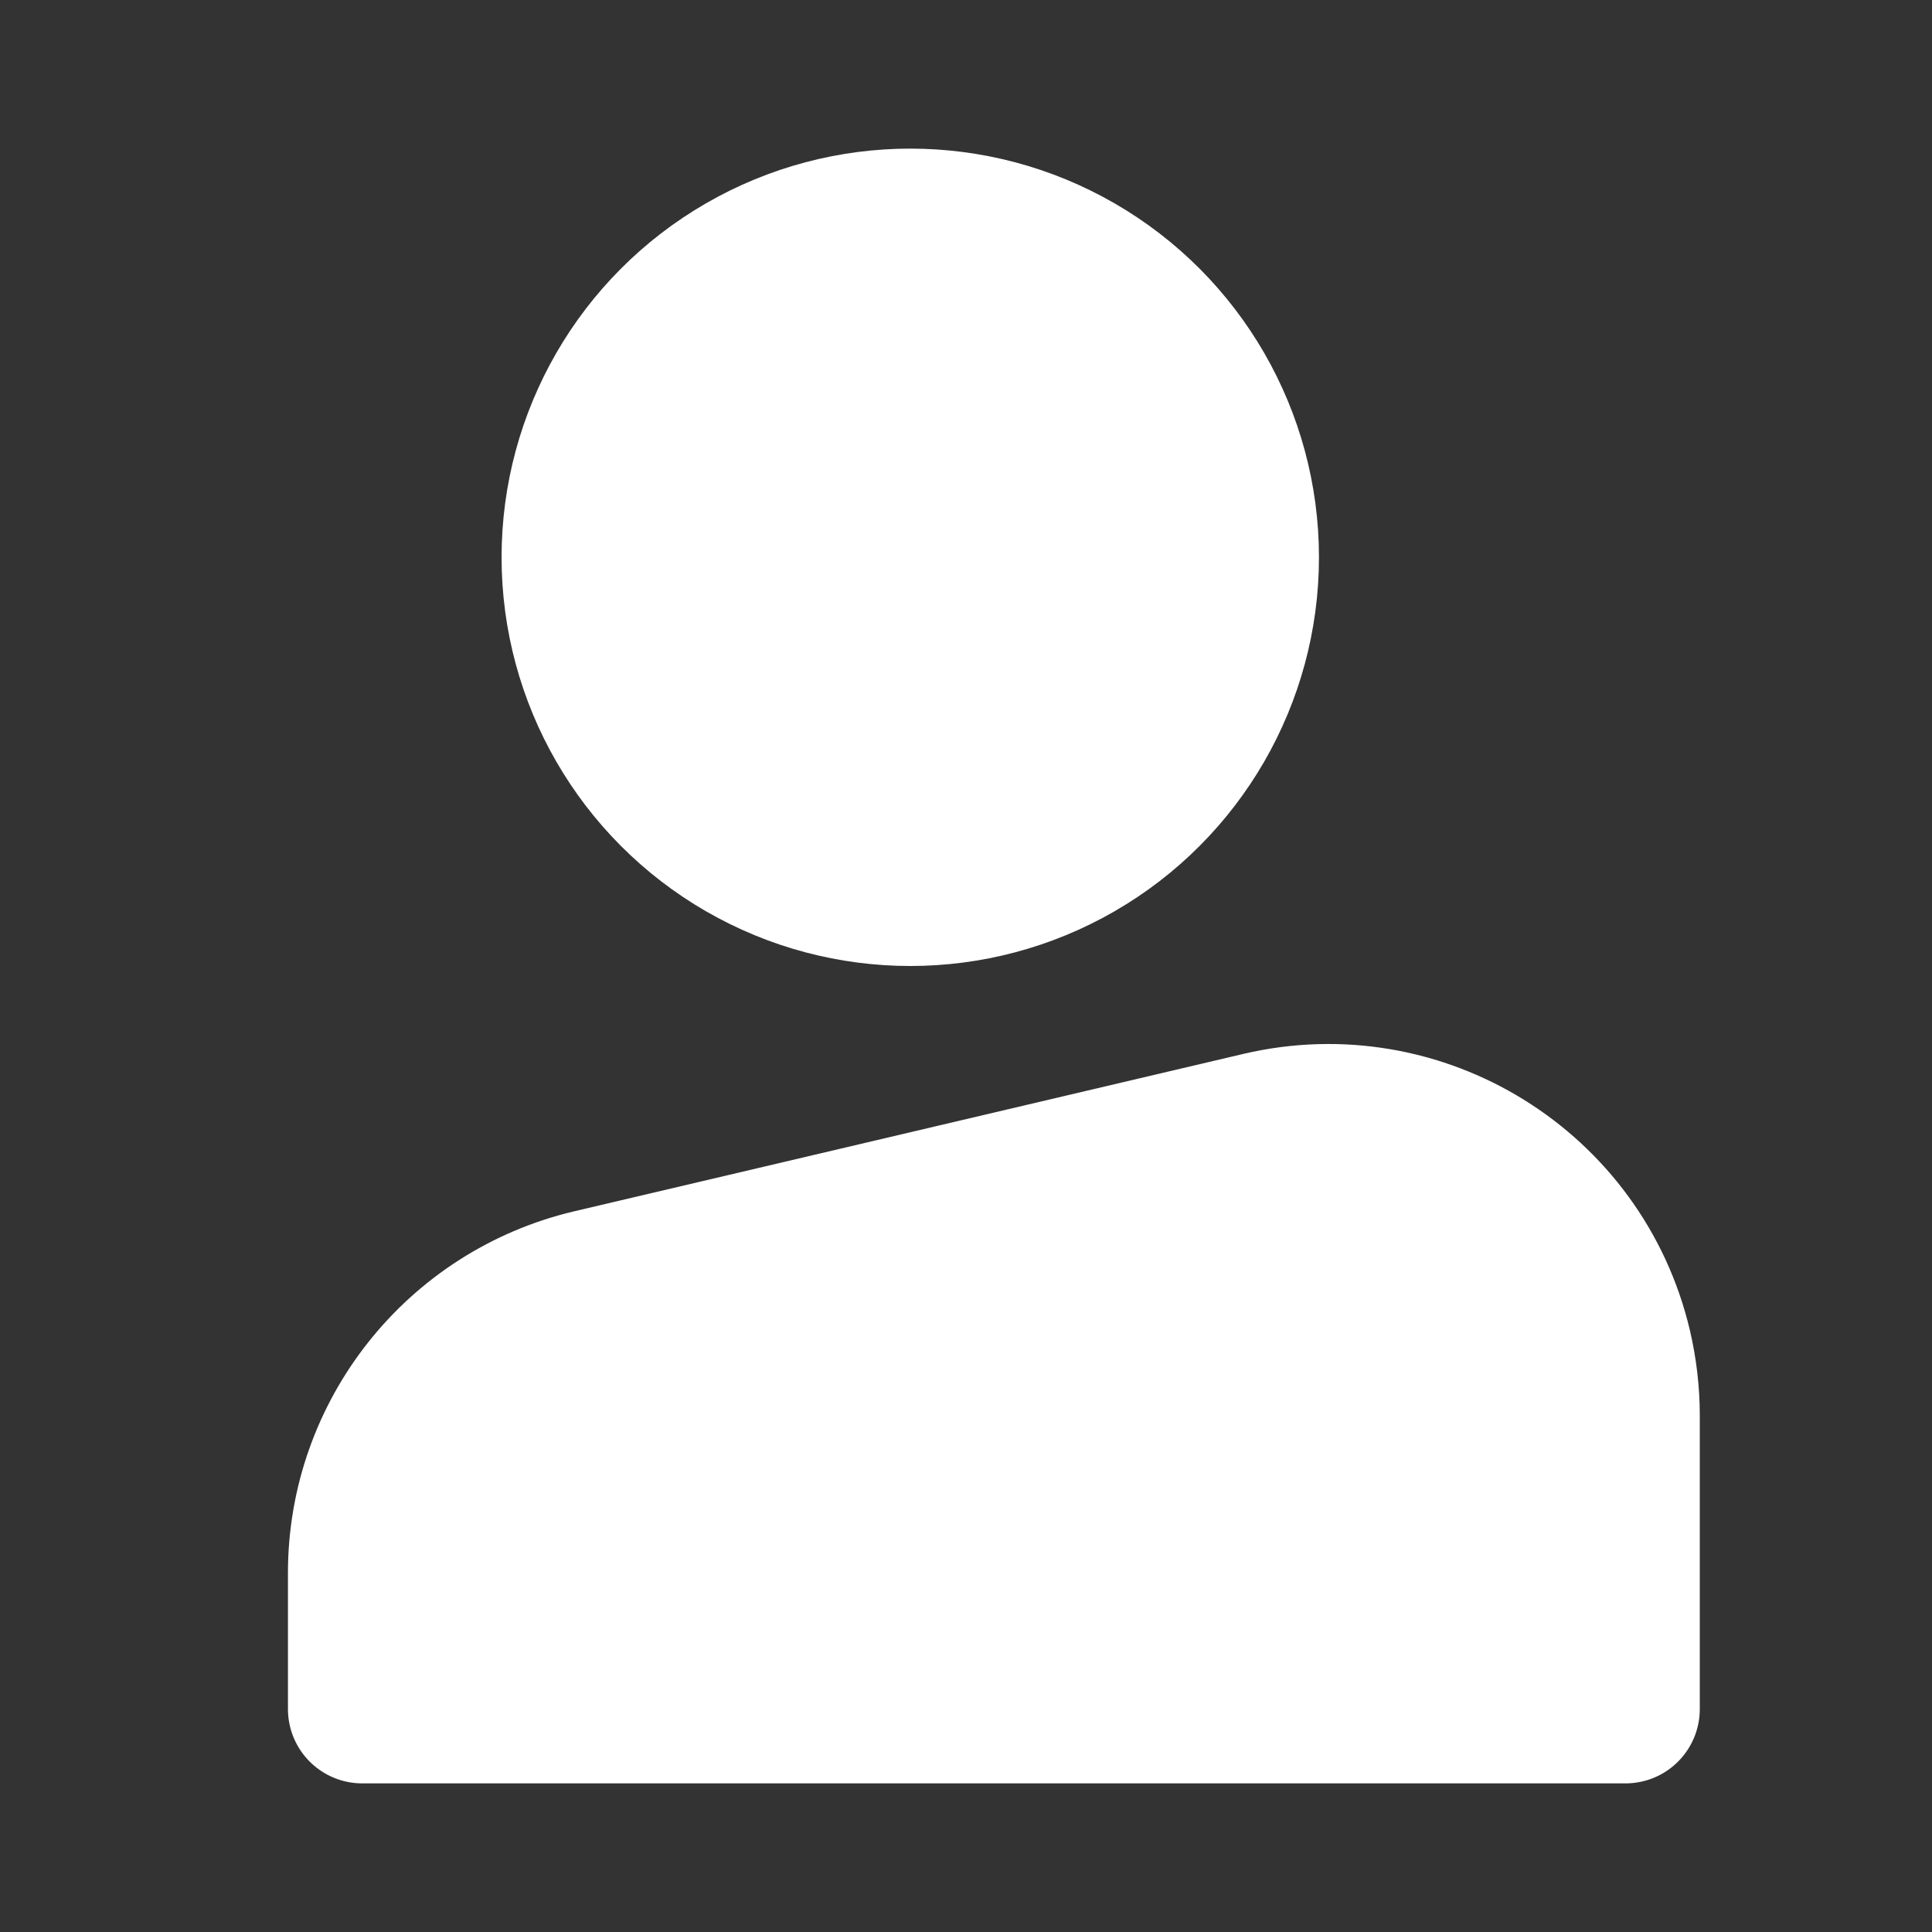 <svg xmlns="http://www.w3.org/2000/svg" width="48" height="48" viewBox="0 0 26 26">
    <rect x="0" y="0" width="26" height="26" fill="#333333" stroke="none"/>
    <g fill="#fff" fill-rule="evenodd" transform="translate(4 3)">
        <circle cx="6" cy="4.5" r="3" fill="#fff"/>
        <circle cx="8.25" cy="4.5" r="4.5" stroke="#fff" stroke-linejoin="round" stroke-width="2"/>
        <path fill="#fff" d="M13.5 19.5v-2.735c0-1.657-1.343-3-3-3-.26 0-.518.033-.769.1L1.679 16 .5 19.5h13z"/>
        <path stroke="#fff" stroke-linejoin="round" stroke-width="2" d="M3.959 14.274l9-2.117c2.15-.506 4.304.827 4.81 2.977.07.3.106.608.106.916V20h0-17v-1.832c0-1.856 1.277-3.468 3.084-3.894z"/>
    </g>
</svg>
